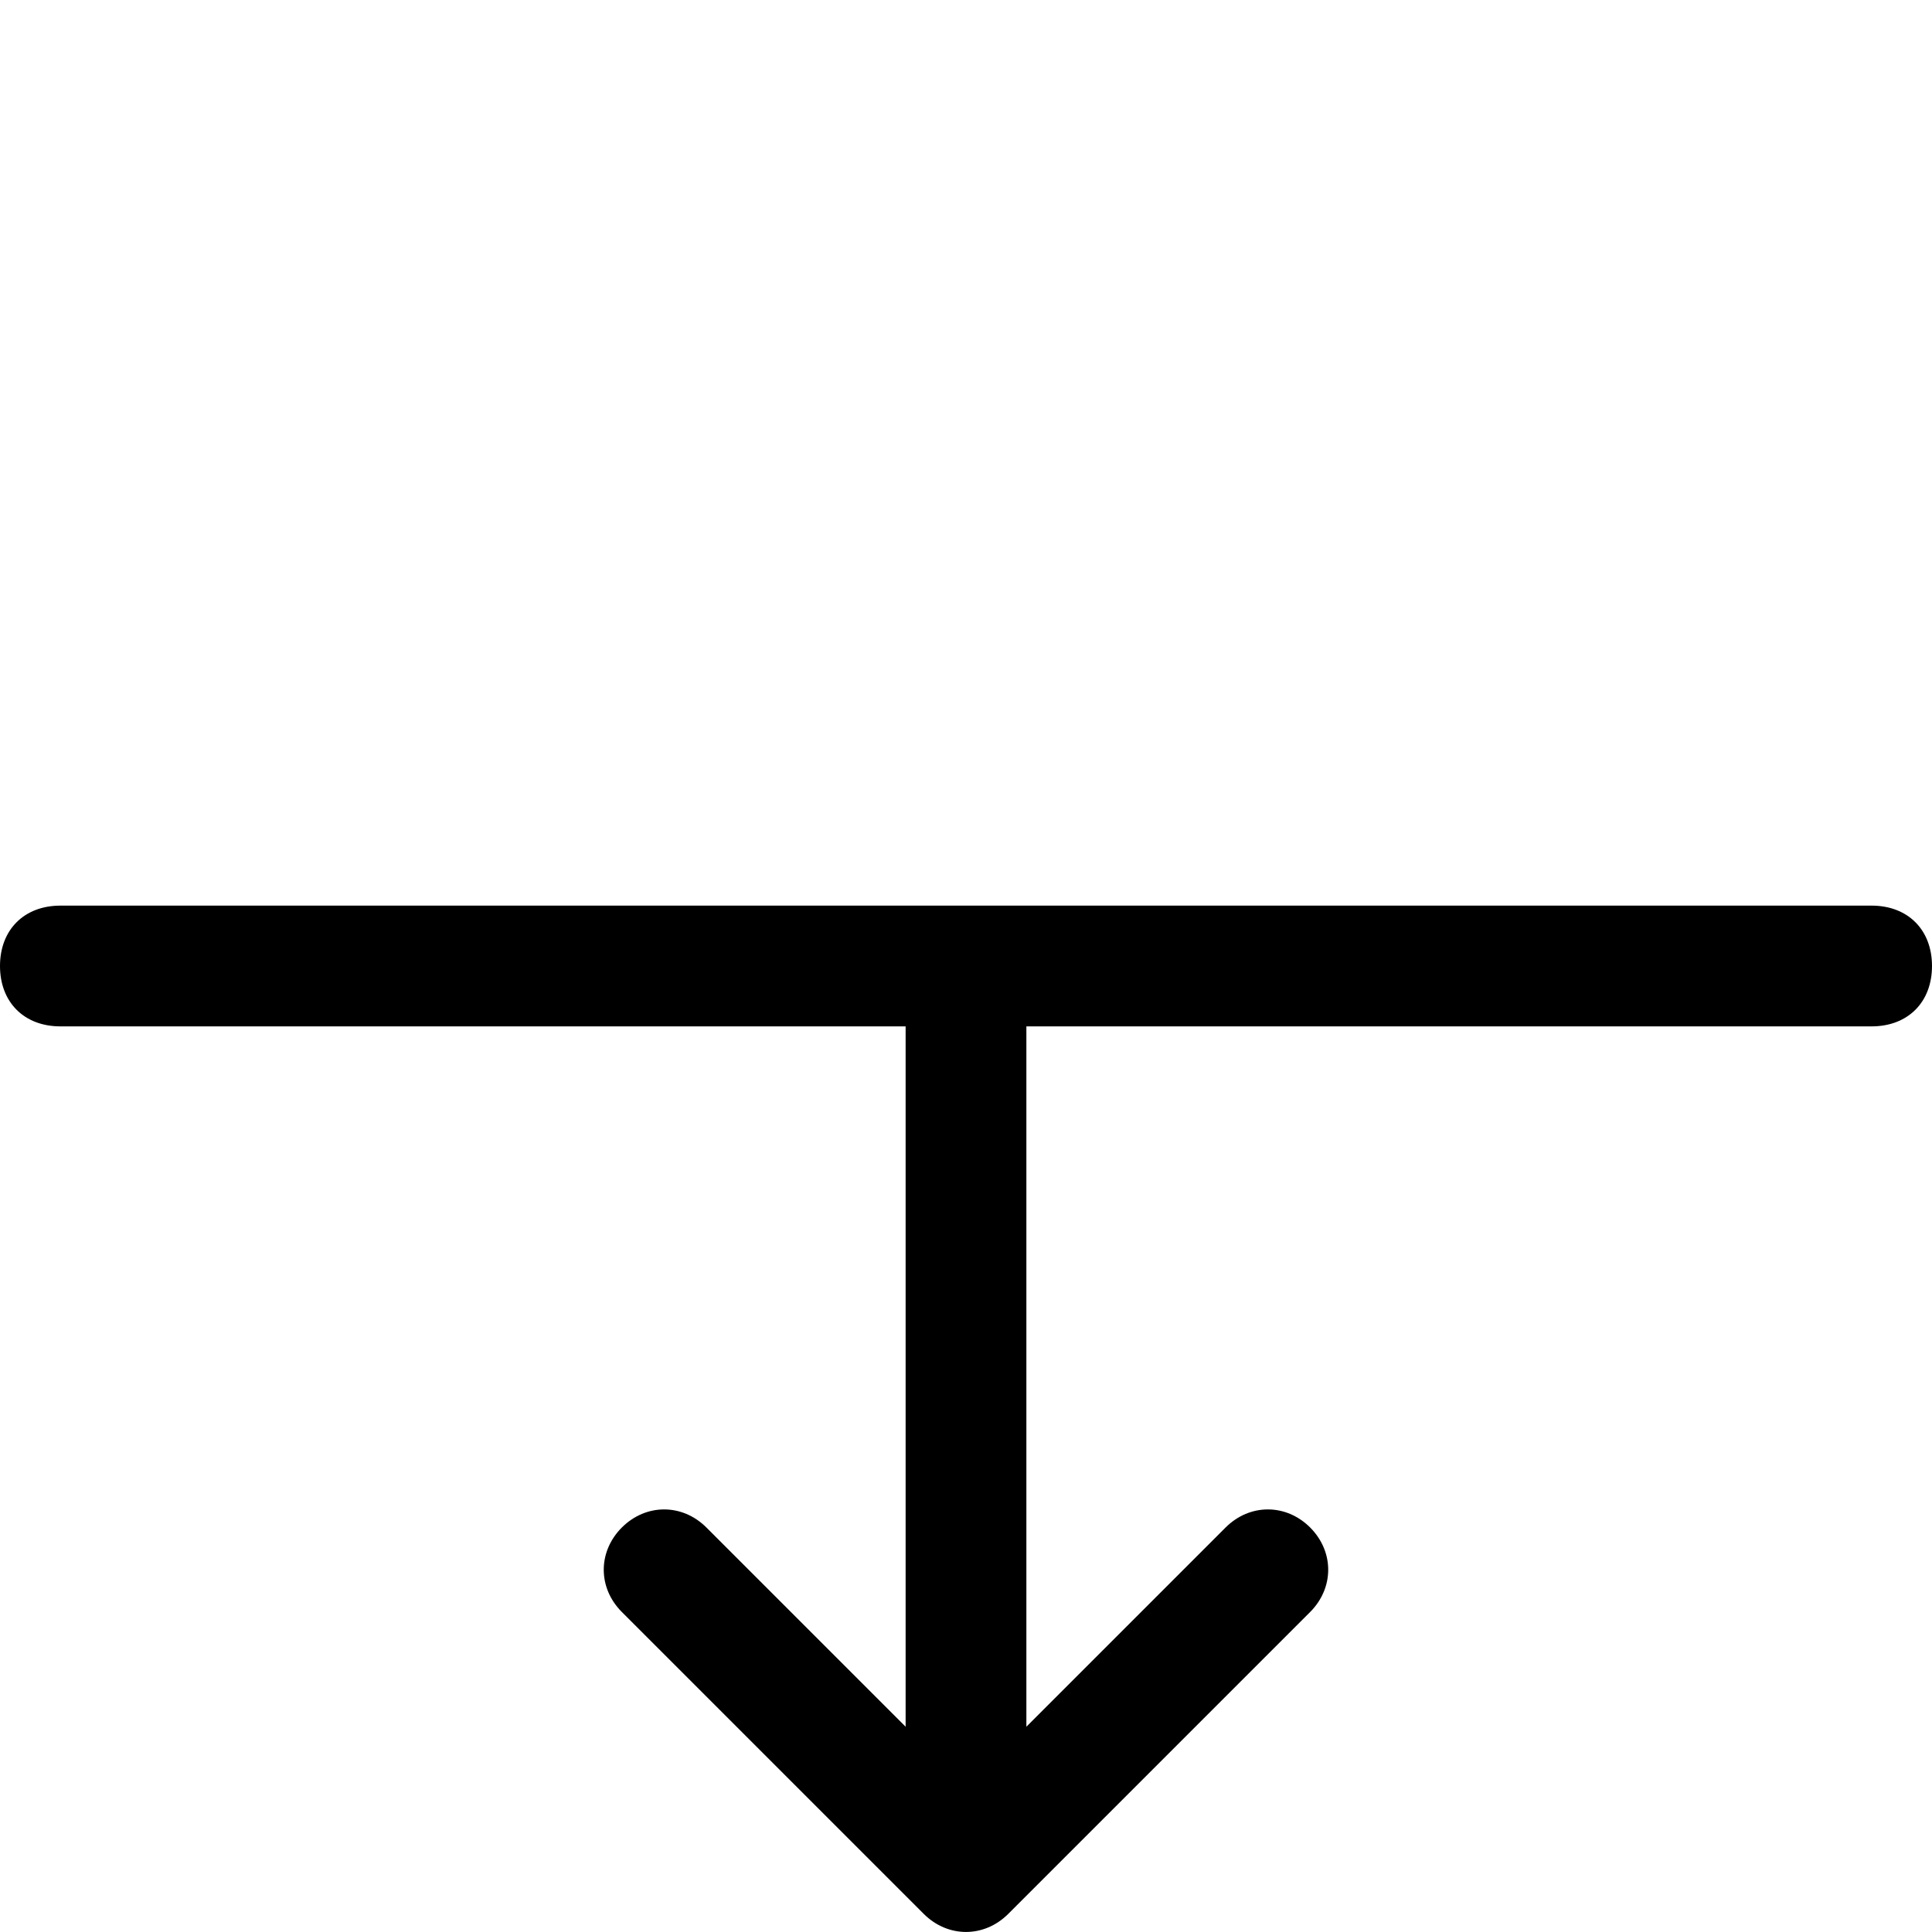 <svg xmlns="http://www.w3.org/2000/svg" viewBox="0 0 32 32"><g id="move-s" aria-labelledby="t-move-s d-move-s"><title id="t-move-s">Move south</title><desc id="d-move-s">A horizontal line, from its center an arrow points south</desc><path d="M1,17h14v11.6l-3.3-3.3c-0.4-0.399-1-0.399-1.4,0c-0.4,0.4-0.4,1,0,1.4l5,5c0.4,0.399,1,0.399,1.4,0l5-5 c0.399-0.4,0.399-1,0-1.4c-0.4-0.399-1-0.399-1.4,0L17,28.6V17h14c0.6,0,1-0.4,1-1c0-0.6-0.4-1-1-1H1c-0.6,0-1,0.4-1,1 C0,16.6,0.4,17,1,17z"/></g></svg>
